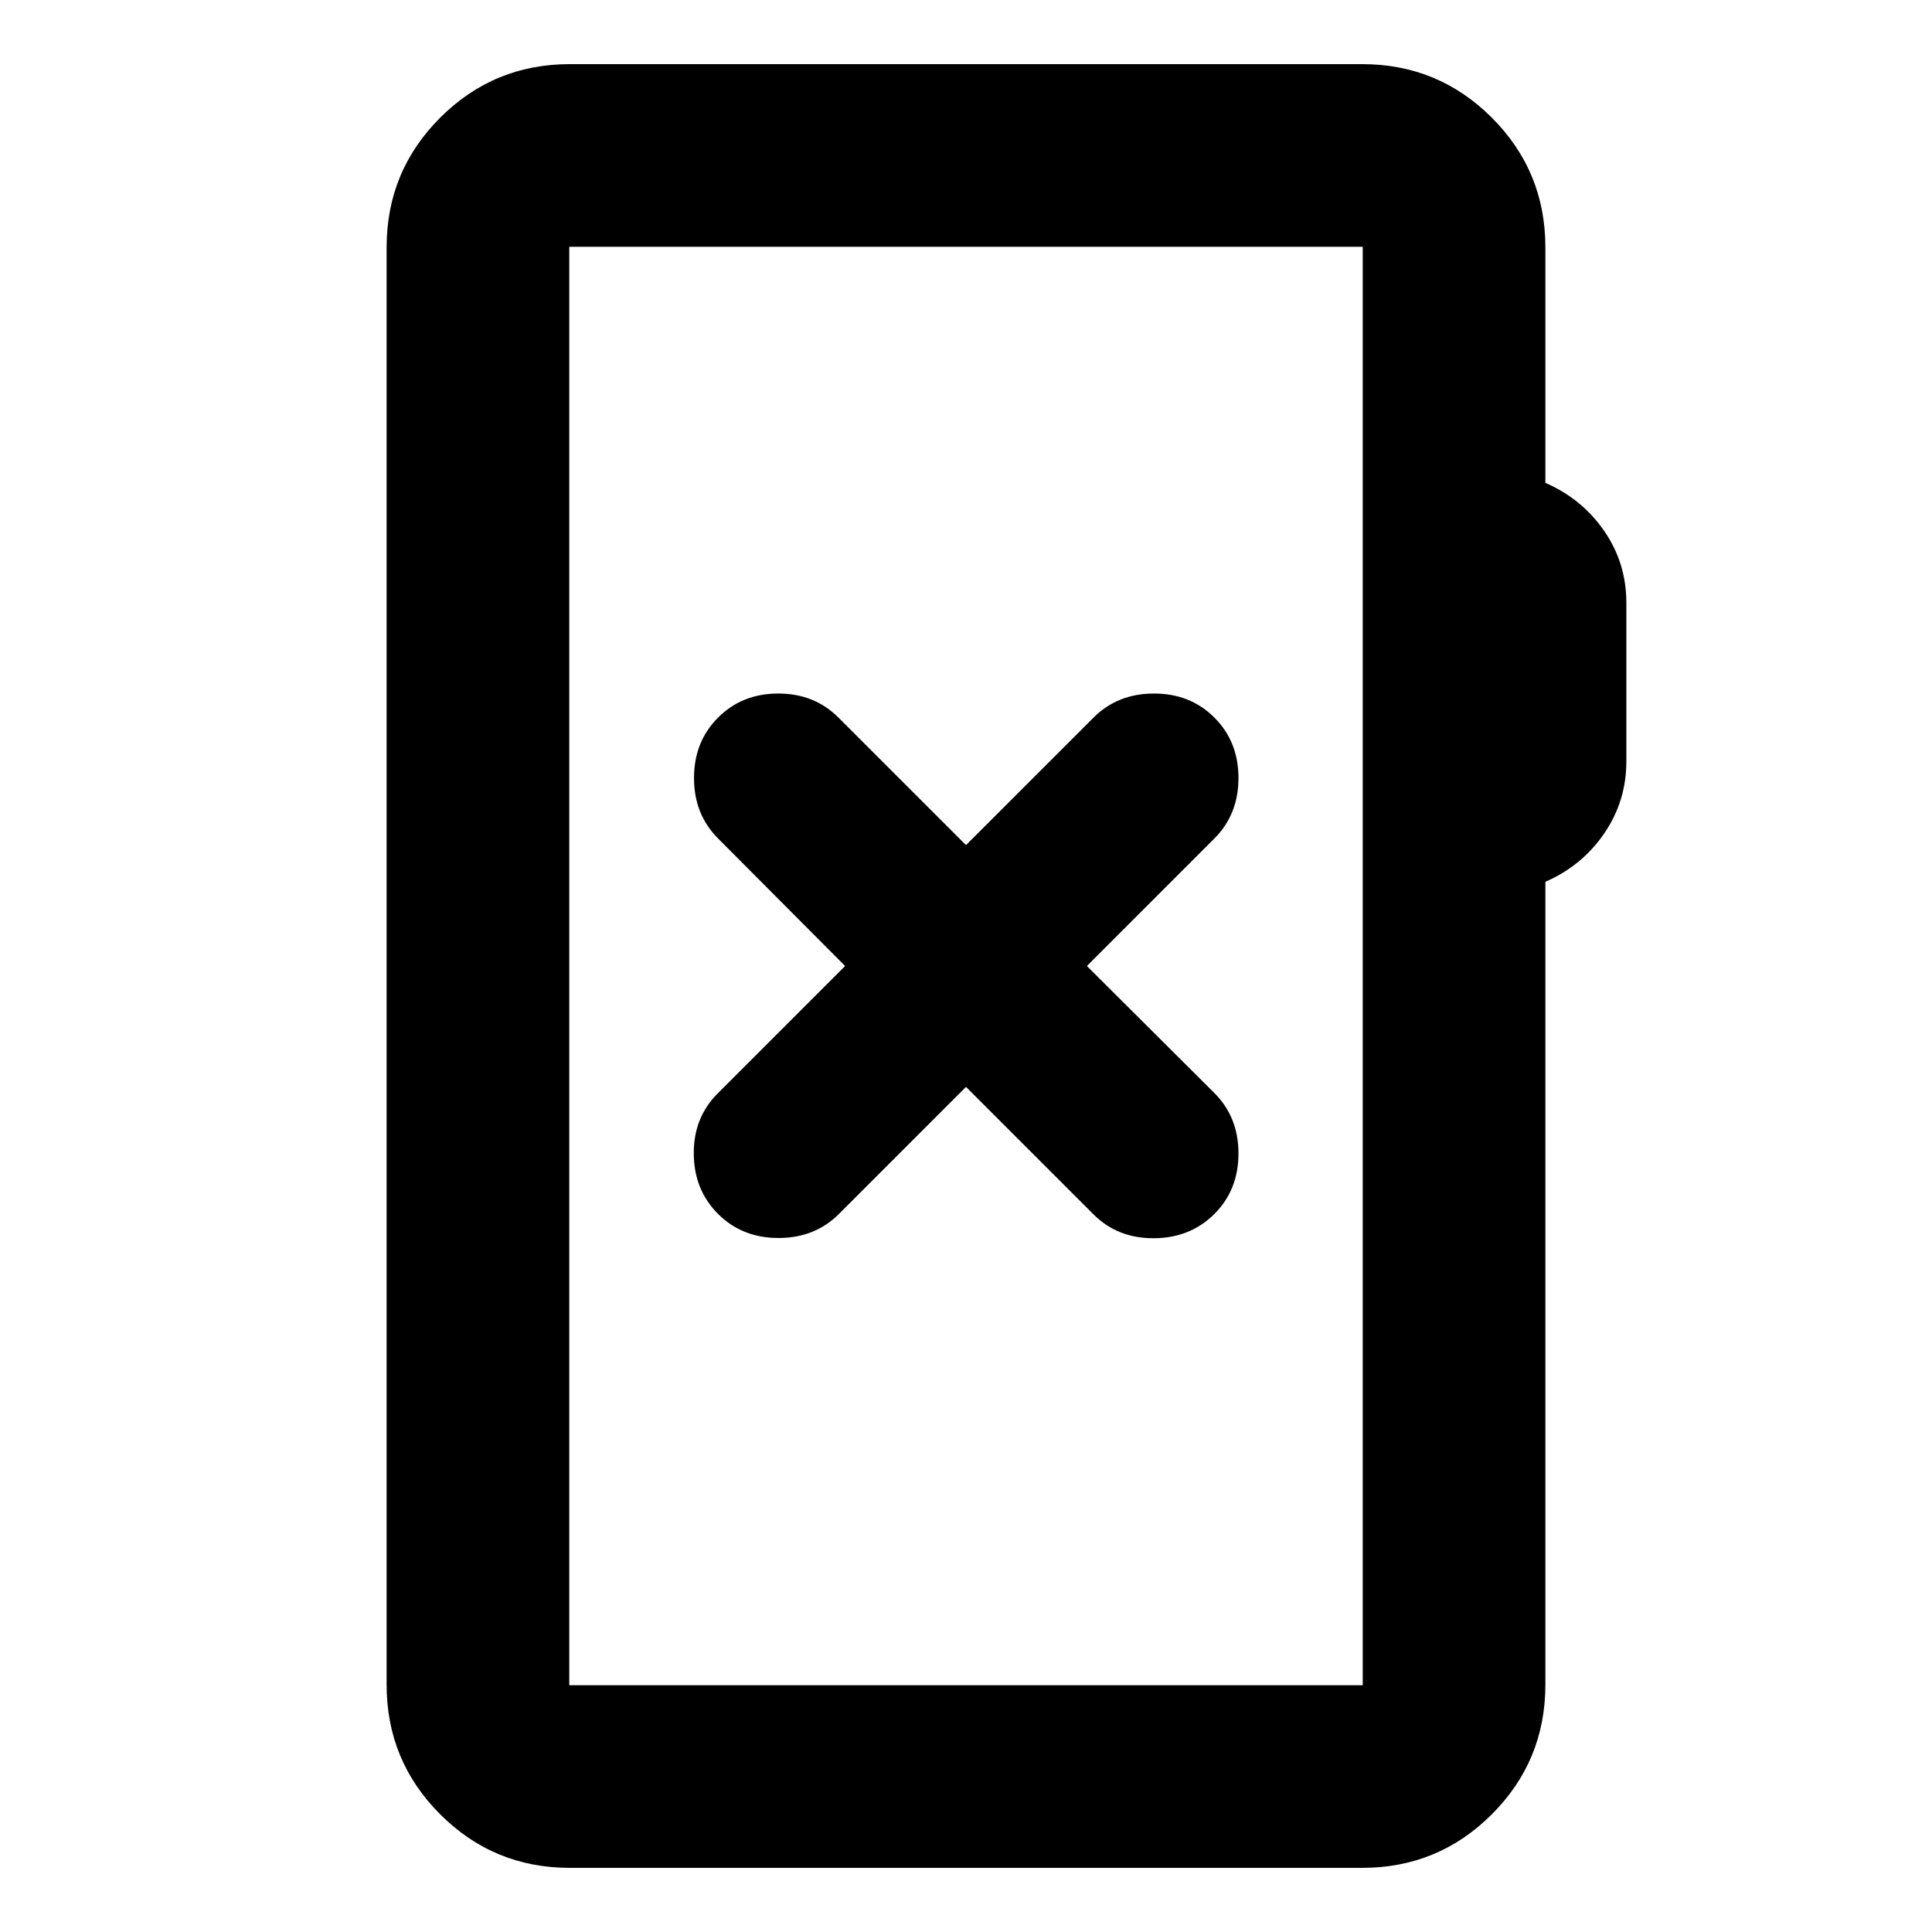 <svg xmlns="http://www.w3.org/2000/svg" height="24" viewBox="0 -960 960 960" width="24"><path d="M283.11-31.87q-37.78 0-64.39-26.61t-26.61-64.39v-714.26q0-37.78 26.61-64.39t64.39-26.61h393.78q37.78 0 64.39 26.61t26.61 64.39v117.06q18.24 7.96 29.24 23.92 11 15.95 11 35.67v78.81q0 19.71-11 35.79t-29.24 24.03v398.98q0 37.78-26.61 64.39t-64.39 26.61H283.11Zm-.24-90.76h394.26v-714.74H282.87v714.74Zm0 0v-714.74 714.74ZM480-419.93l63.37 63.36q11.96 11.96 30.03 11.84 18.08-.12 30.03-12.07 11.96-11.96 11.96-30.04 0-18.07-11.96-30.03L540.07-480l63.36-63.37q11.96-11.96 11.96-30.03 0-18.08-11.96-30.03-11.95-11.96-30.03-11.96-18.07 0-30.03 11.96L480-540.07l-63.37-63.36q-11.96-11.96-29.91-11.96-17.96 0-29.92 11.96-11.95 11.95-11.95 30.03 0 18.07 11.95 30.03L419.93-480l-63.36 63.37q-11.96 11.96-11.84 29.91.12 17.96 12.07 29.92 11.96 11.95 30.04 11.95 18.07 0 30.03-11.95L480-419.93Z"/></svg>
